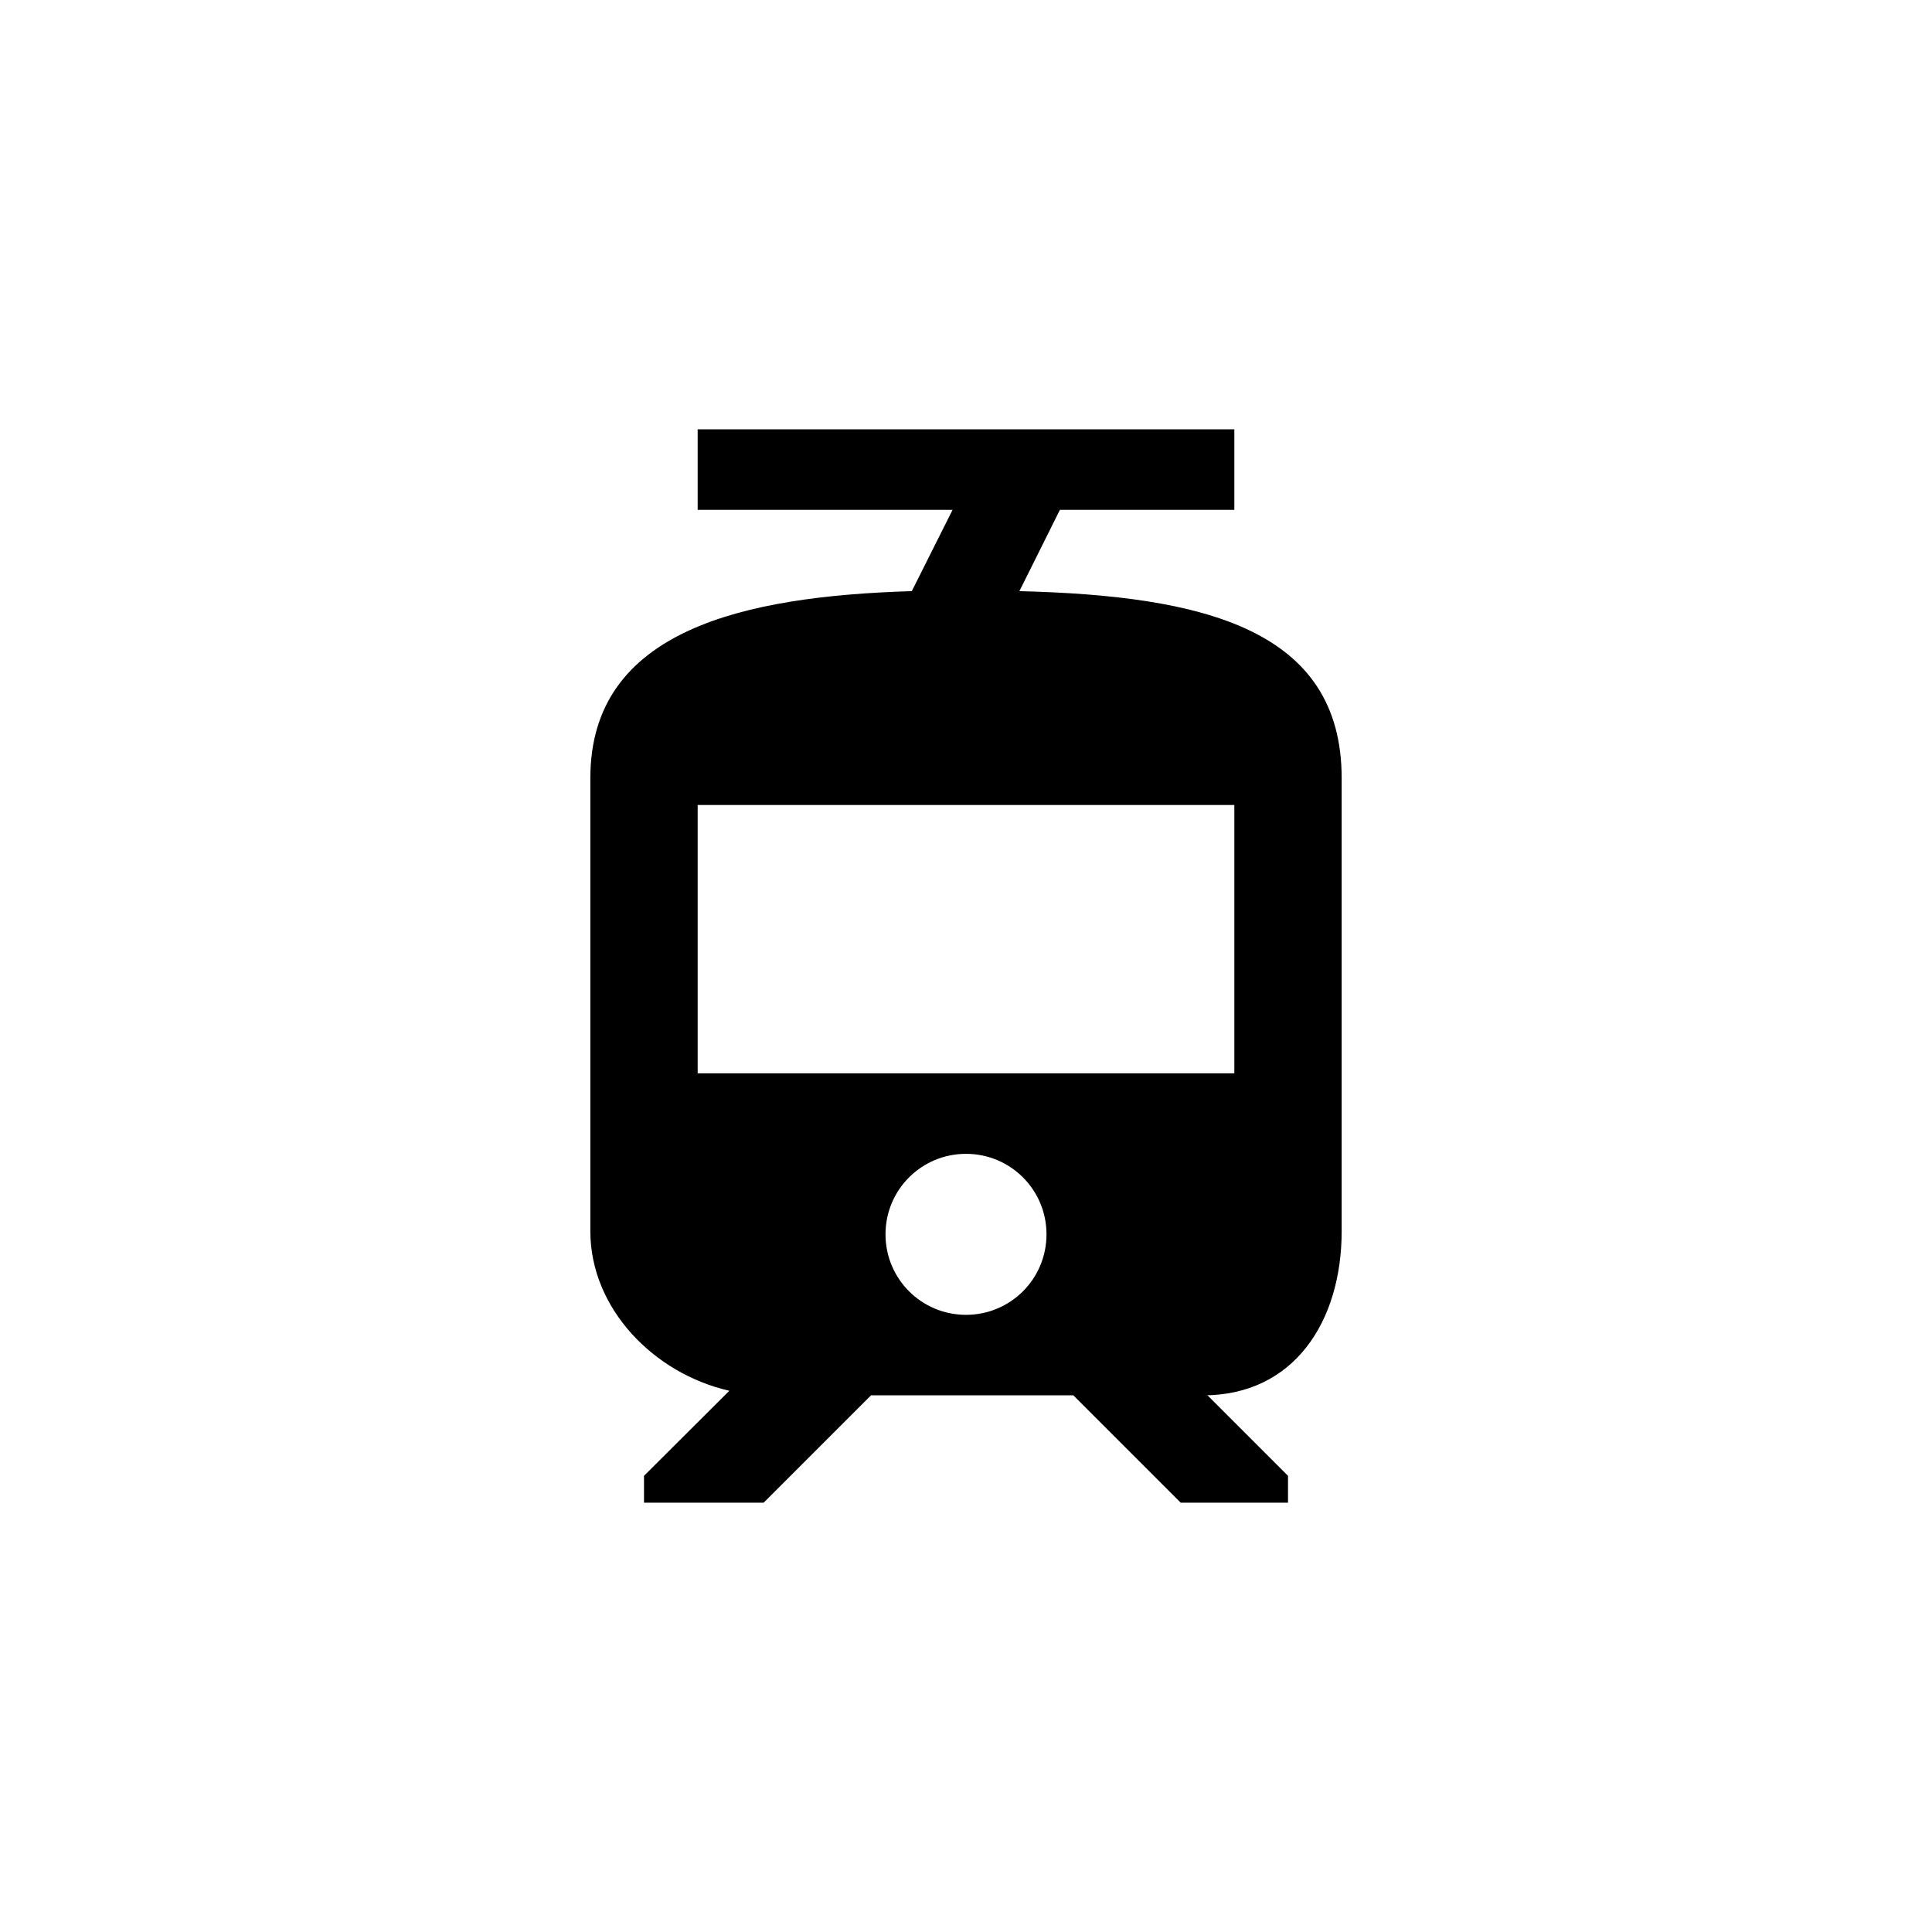 <svg xmlns="http://www.w3.org/2000/svg" width="48" height="48" viewBox="-12 -12 72 72"><path d="M38 33.88V17c0-5.59-5.22-6.8-12.01-6.97L27.5 7H34V4H14v3h9.5l-1.52 3.03C15.72 10.22 10 11.47 10 17v16.88c0 2.89 2.37 5.31 5.18 5.95L12 43v1h4.46l4-4H28l4 4h4v-1l-3-3h-.16c3.38 0 5.16-2.75 5.16-6.12zM24 37c-1.66 0-3-1.34-3-3s1.34-3 3-3 3 1.34 3 3-1.34 3-3 3zm10-9H14V18h20v10z"/></svg>